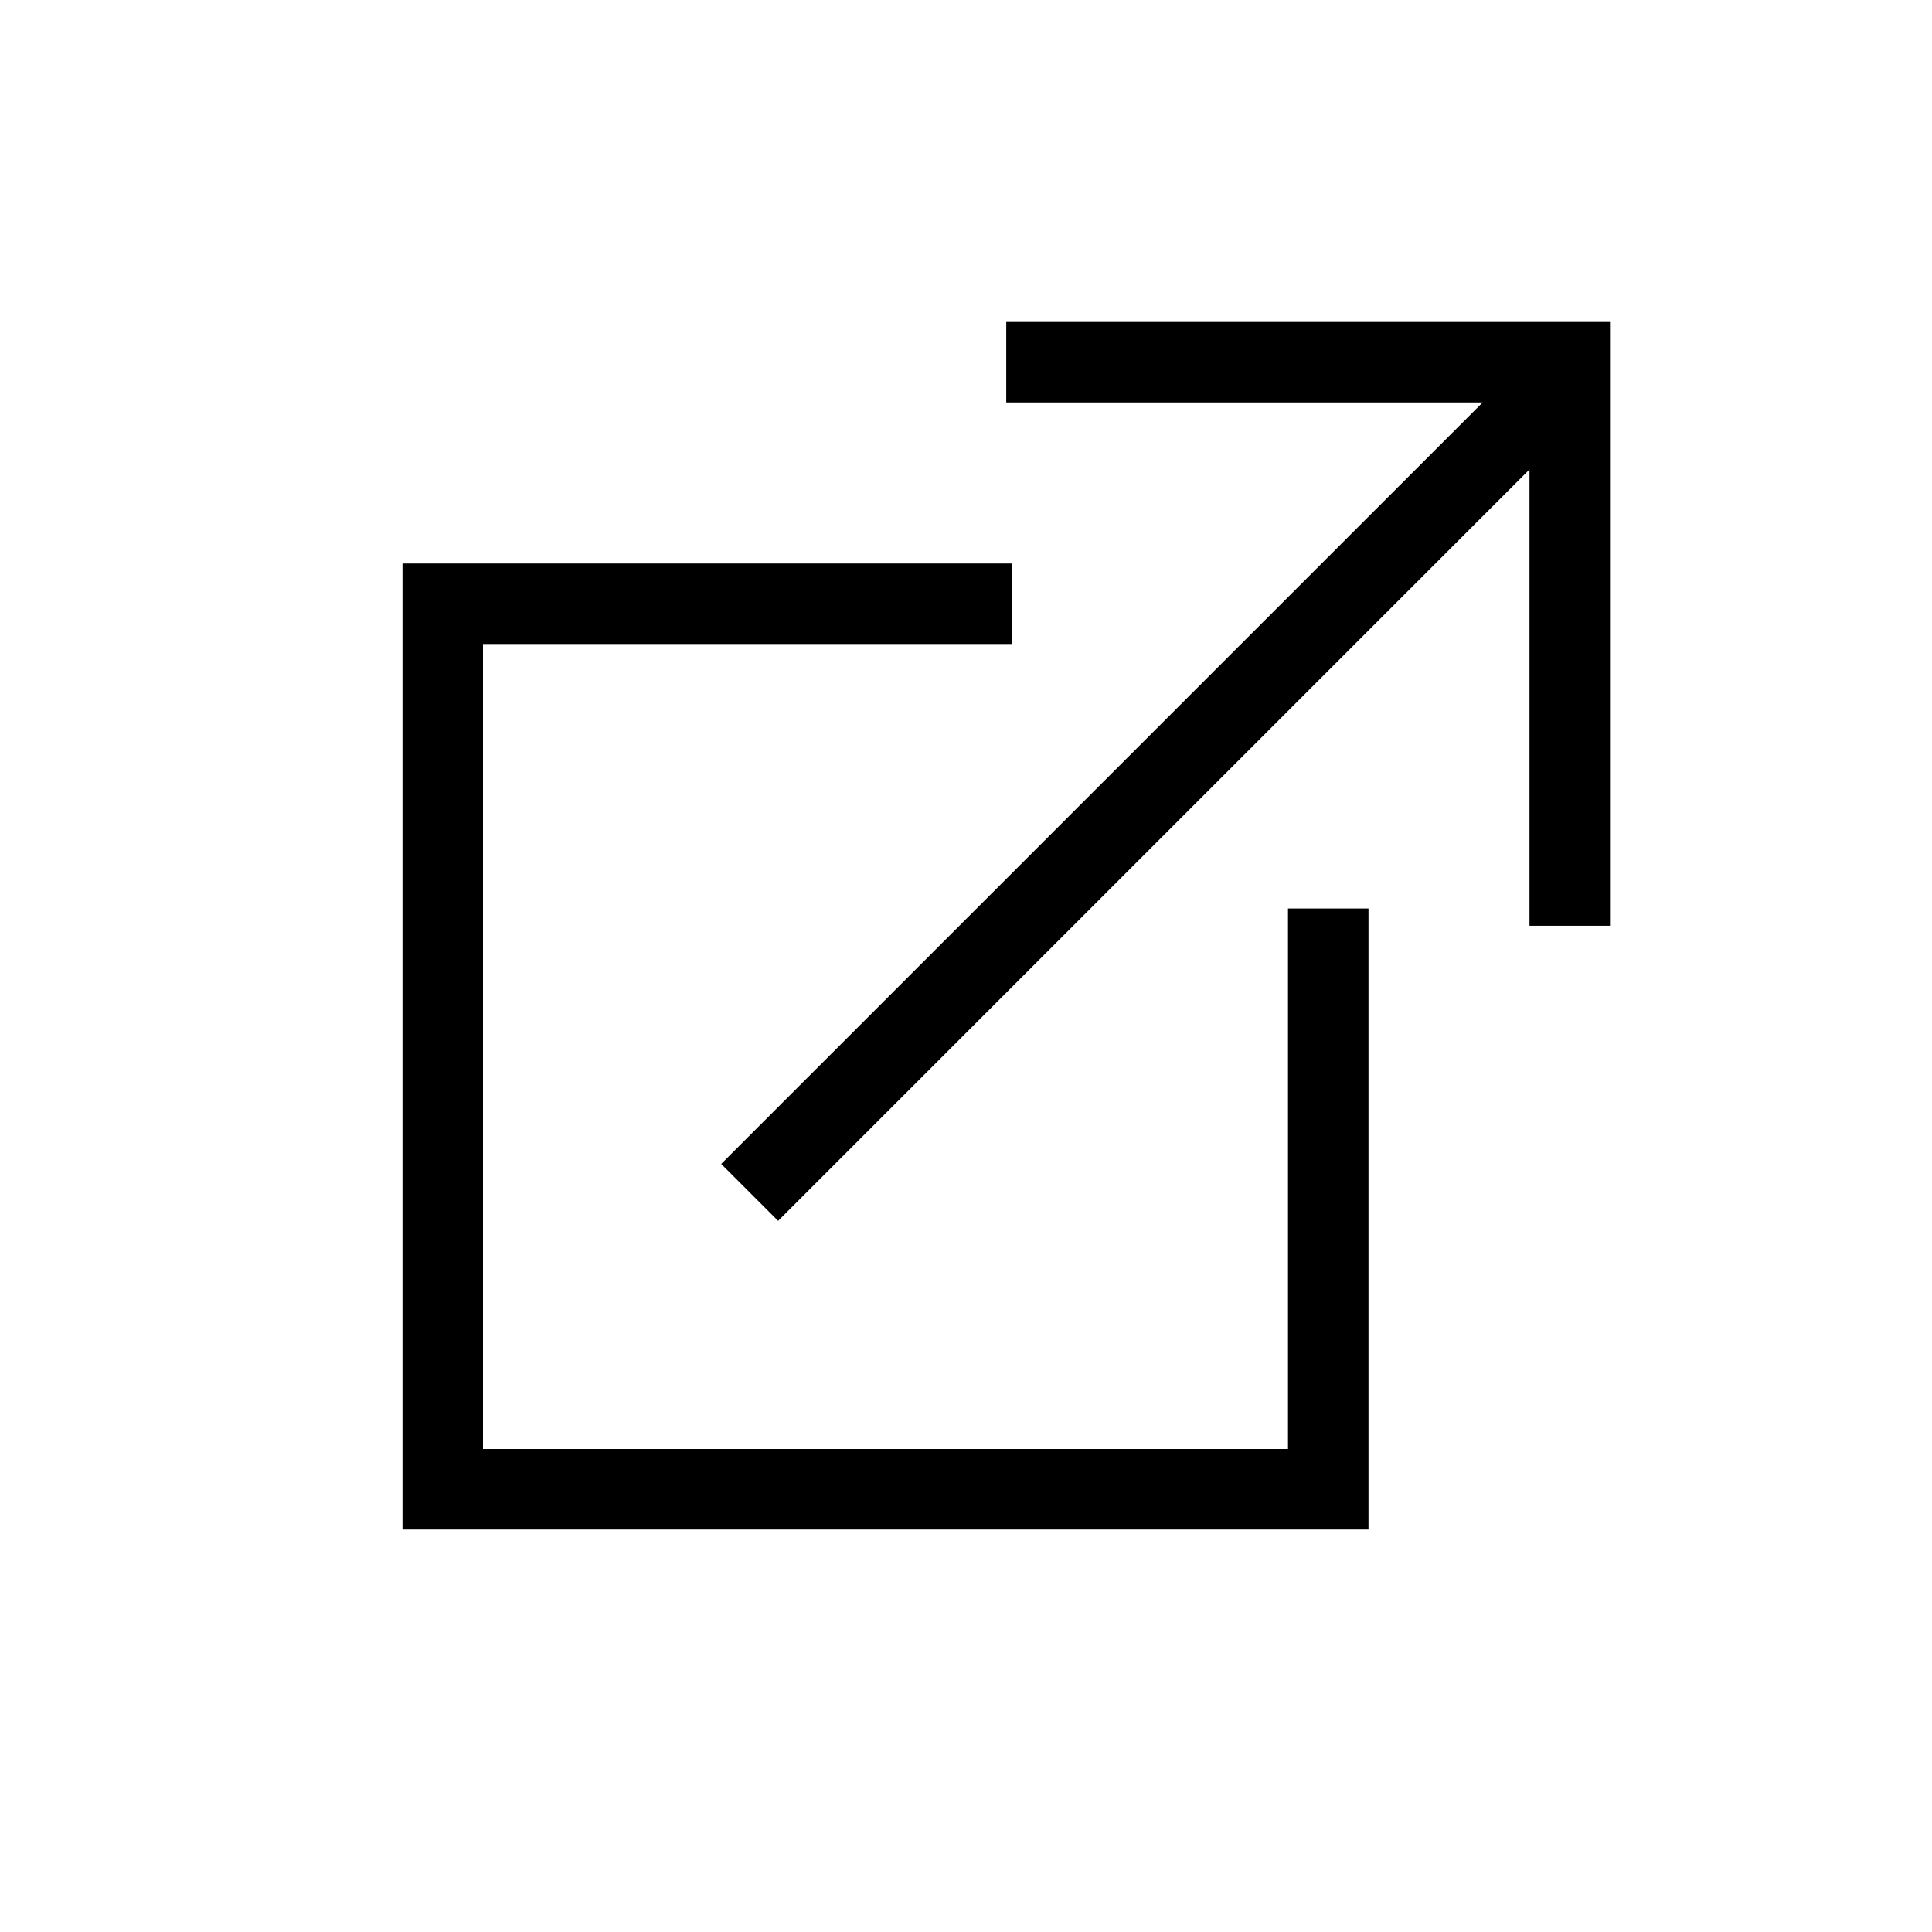 <svg width="24" height="24" viewBox="0 0 24 24" fill="none" xmlns="http://www.w3.org/2000/svg">
<path d="M20 4V11.5H19V5.832L9.666 15.166L8.959 14.459L18.418 5H12.5V4H20ZM16 18H6V8H12.574V7H5V19H17V11.286H16V18Z" fill="currentColor"/>
</svg>
